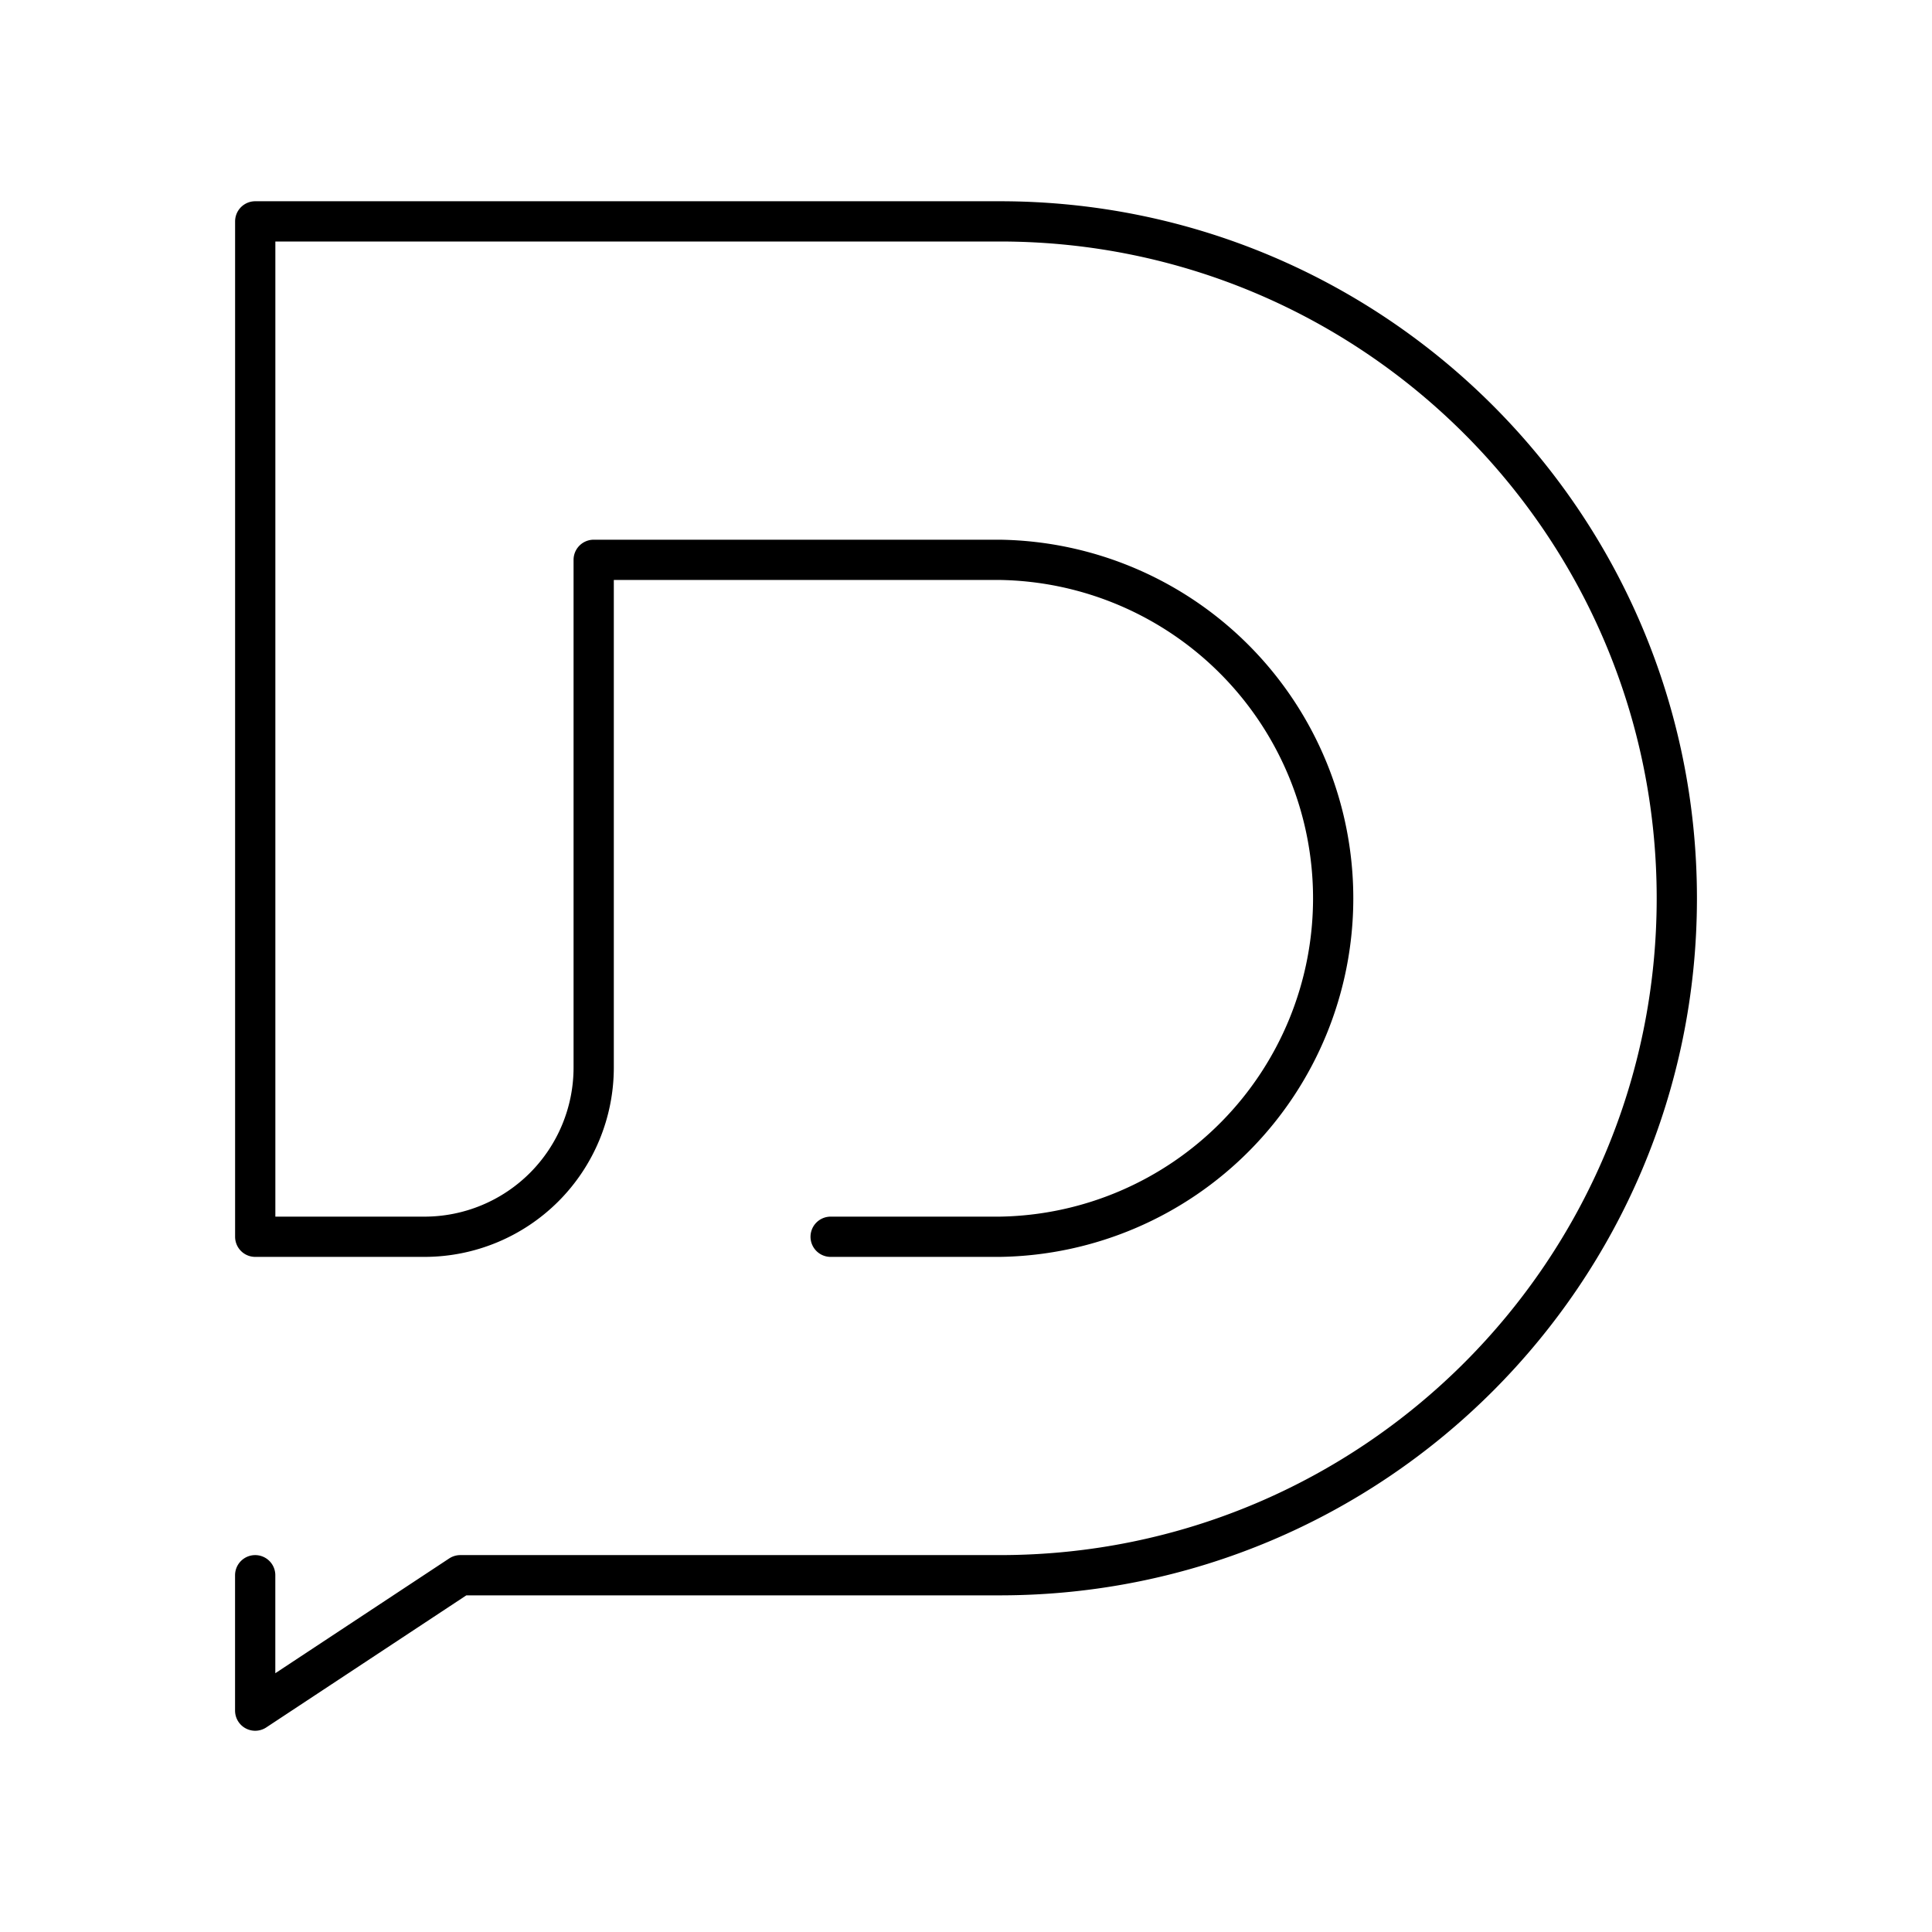 <svg xmlns="http://www.w3.org/2000/svg" xmlns:xlink="http://www.w3.org/1999/xlink" width="48" height="48" viewBox="0 0 48 48"><path fill="none" stroke="currentColor" stroke-linecap="round" stroke-linejoin="round" d="M20.637 30.727h4.205a8.41 8.41 0 0 0 0-16.818H14.75v12.614a4.205 4.205 0 0 1-4.205 4.204H6.341V5.5h18.5c9.29 0 16.819 7.53 16.819 16.818s-7.53 16.818-16.818 16.818H11.436L6.34 42.5v-3.364"/></svg>